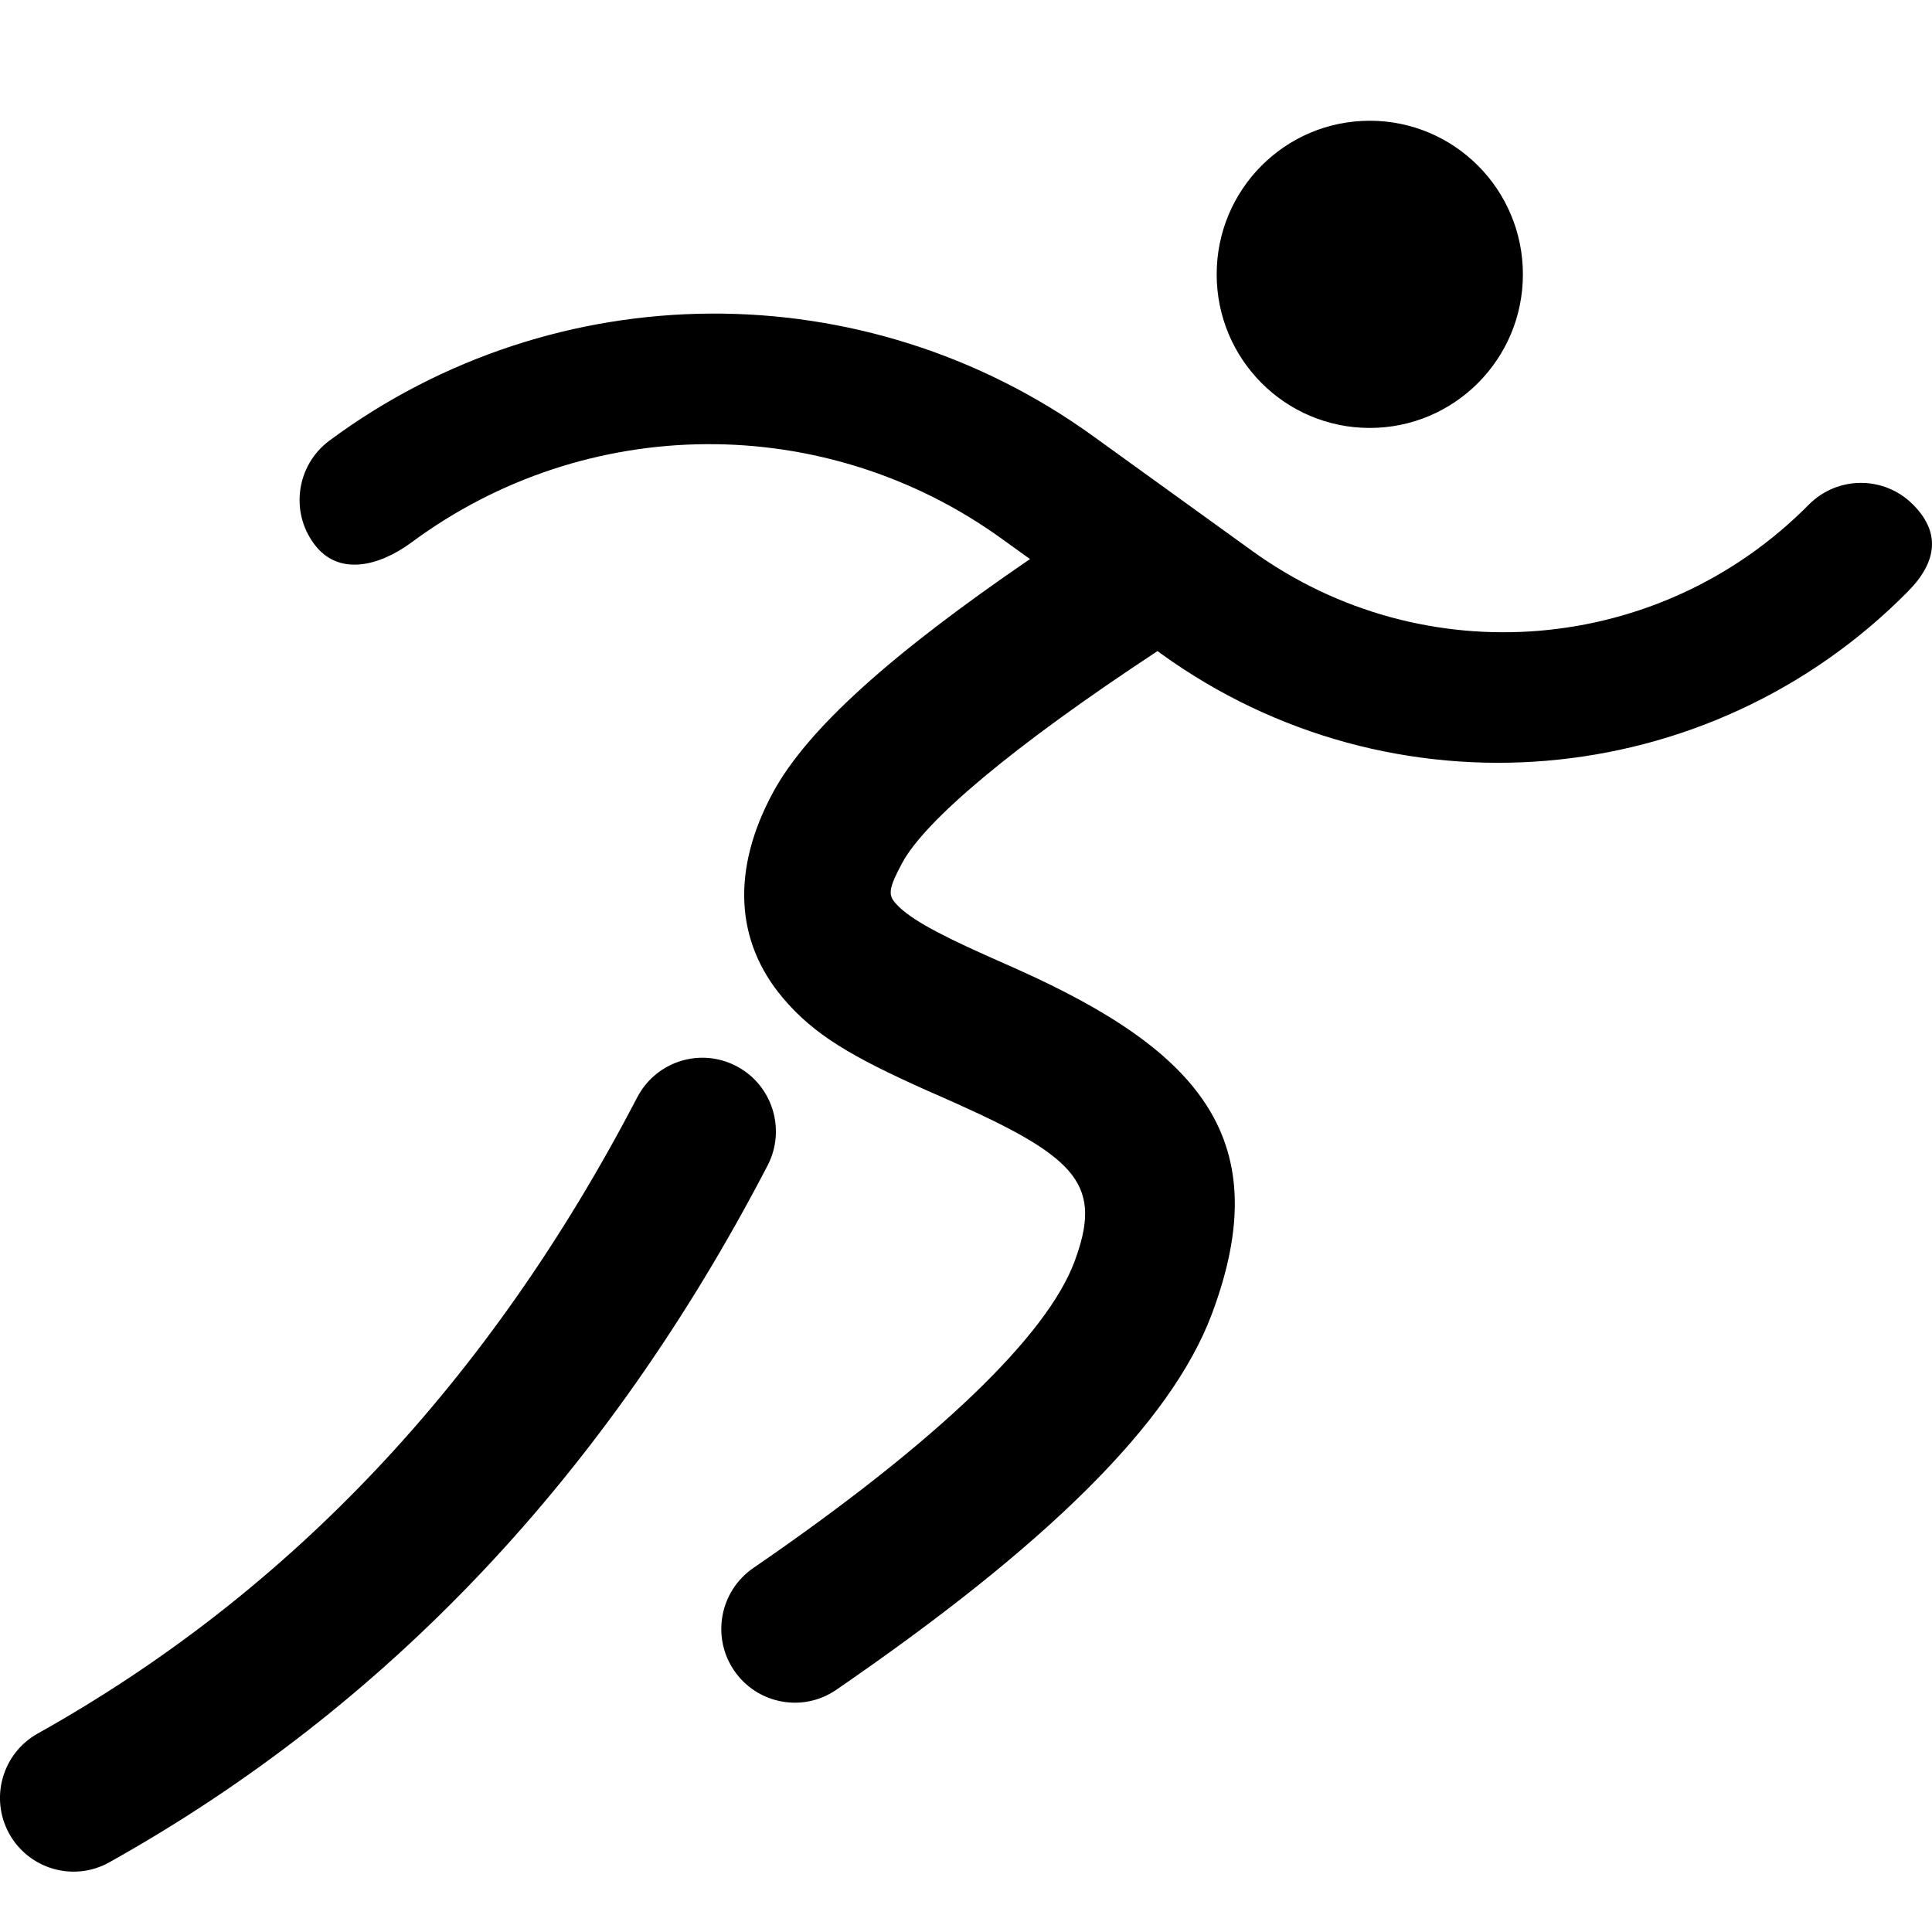 <?xml version="1.0" encoding="UTF-8"?>
<svg width="16px" height="16px" viewBox="0 0 16 16" version="1.1" xmlns="http://www.w3.org/2000/svg" xmlns:xlink="http://www.w3.org/1999/xlink">
    <!-- Generator: sketchtool 51.3 (57544) - http://www.bohemiancoding.com/sketch -->
    <title>sprint</title>
    <desc>Created with sketchtool.</desc>
    <defs></defs>
    <g id="Icons" stroke="none" stroke-width="1" fill="none" fill-rule="evenodd">
        <g id="Deprecated" transform="translate(-242, -300)" fill="#000000">
            <g id="sprint" transform="translate(242, 301)">
                <path d="M9.586,4.392 C8.378,5.187 7.66,5.797 7.472,6.146 C7.356,6.36 7.358,6.411 7.412,6.475 C7.509,6.59 7.721,6.713 8.168,6.913 C8.297,6.97 8.297,6.97 8.431,7.03 C9.949,7.711 10.574,8.448 10.036,9.882 C9.696,10.79 8.662,11.801 6.926,12.994 C6.649,13.185 6.27,13.113 6.08,12.835 C5.89,12.557 5.961,12.177 6.238,11.986 C7.781,10.927 8.67,10.056 8.897,9.452 C9.132,8.825 8.936,8.595 7.934,8.145 C7.805,8.087 7.805,8.087 7.672,8.029 C7.054,7.752 6.741,7.57 6.483,7.264 C6.085,6.792 6.059,6.198 6.401,5.564 C6.685,5.038 7.385,4.412 8.53,3.63 L8.298,3.463 C6.835,2.406 4.858,2.418 3.408,3.492 C3.137,3.692 2.799,3.775 2.6,3.503 C2.4,3.232 2.458,2.85 2.728,2.649 C4.604,1.26 7.16,1.245 9.053,2.612 L10.371,3.563 C11.792,4.589 13.746,4.427 14.979,3.18 C15.216,2.94 15.602,2.939 15.84,3.176 C16.079,3.413 16.037,3.66 15.8,3.899 C14.146,5.573 11.523,5.791 9.616,4.414 L9.586,4.392 Z M11.344,2.544 C10.643,2.544 10.076,1.975 10.076,1.272 C10.076,0.569 10.643,0 11.344,0 C12.044,0 12.612,0.569 12.612,1.272 C12.612,1.975 12.044,2.544 11.344,2.544 Z M5.277,8.088 C5.433,7.789 5.8,7.673 6.098,7.829 C6.396,7.984 6.512,8.353 6.357,8.652 C5.028,11.207 3.209,13.135 0.905,14.423 C0.612,14.587 0.241,14.481 0.077,14.187 C-0.087,13.892 0.019,13.52 0.313,13.356 C2.403,12.187 4.056,10.436 5.277,8.088 Z" id="icon-sprint"></path>
            </g>
        </g>
    </g>
</svg>